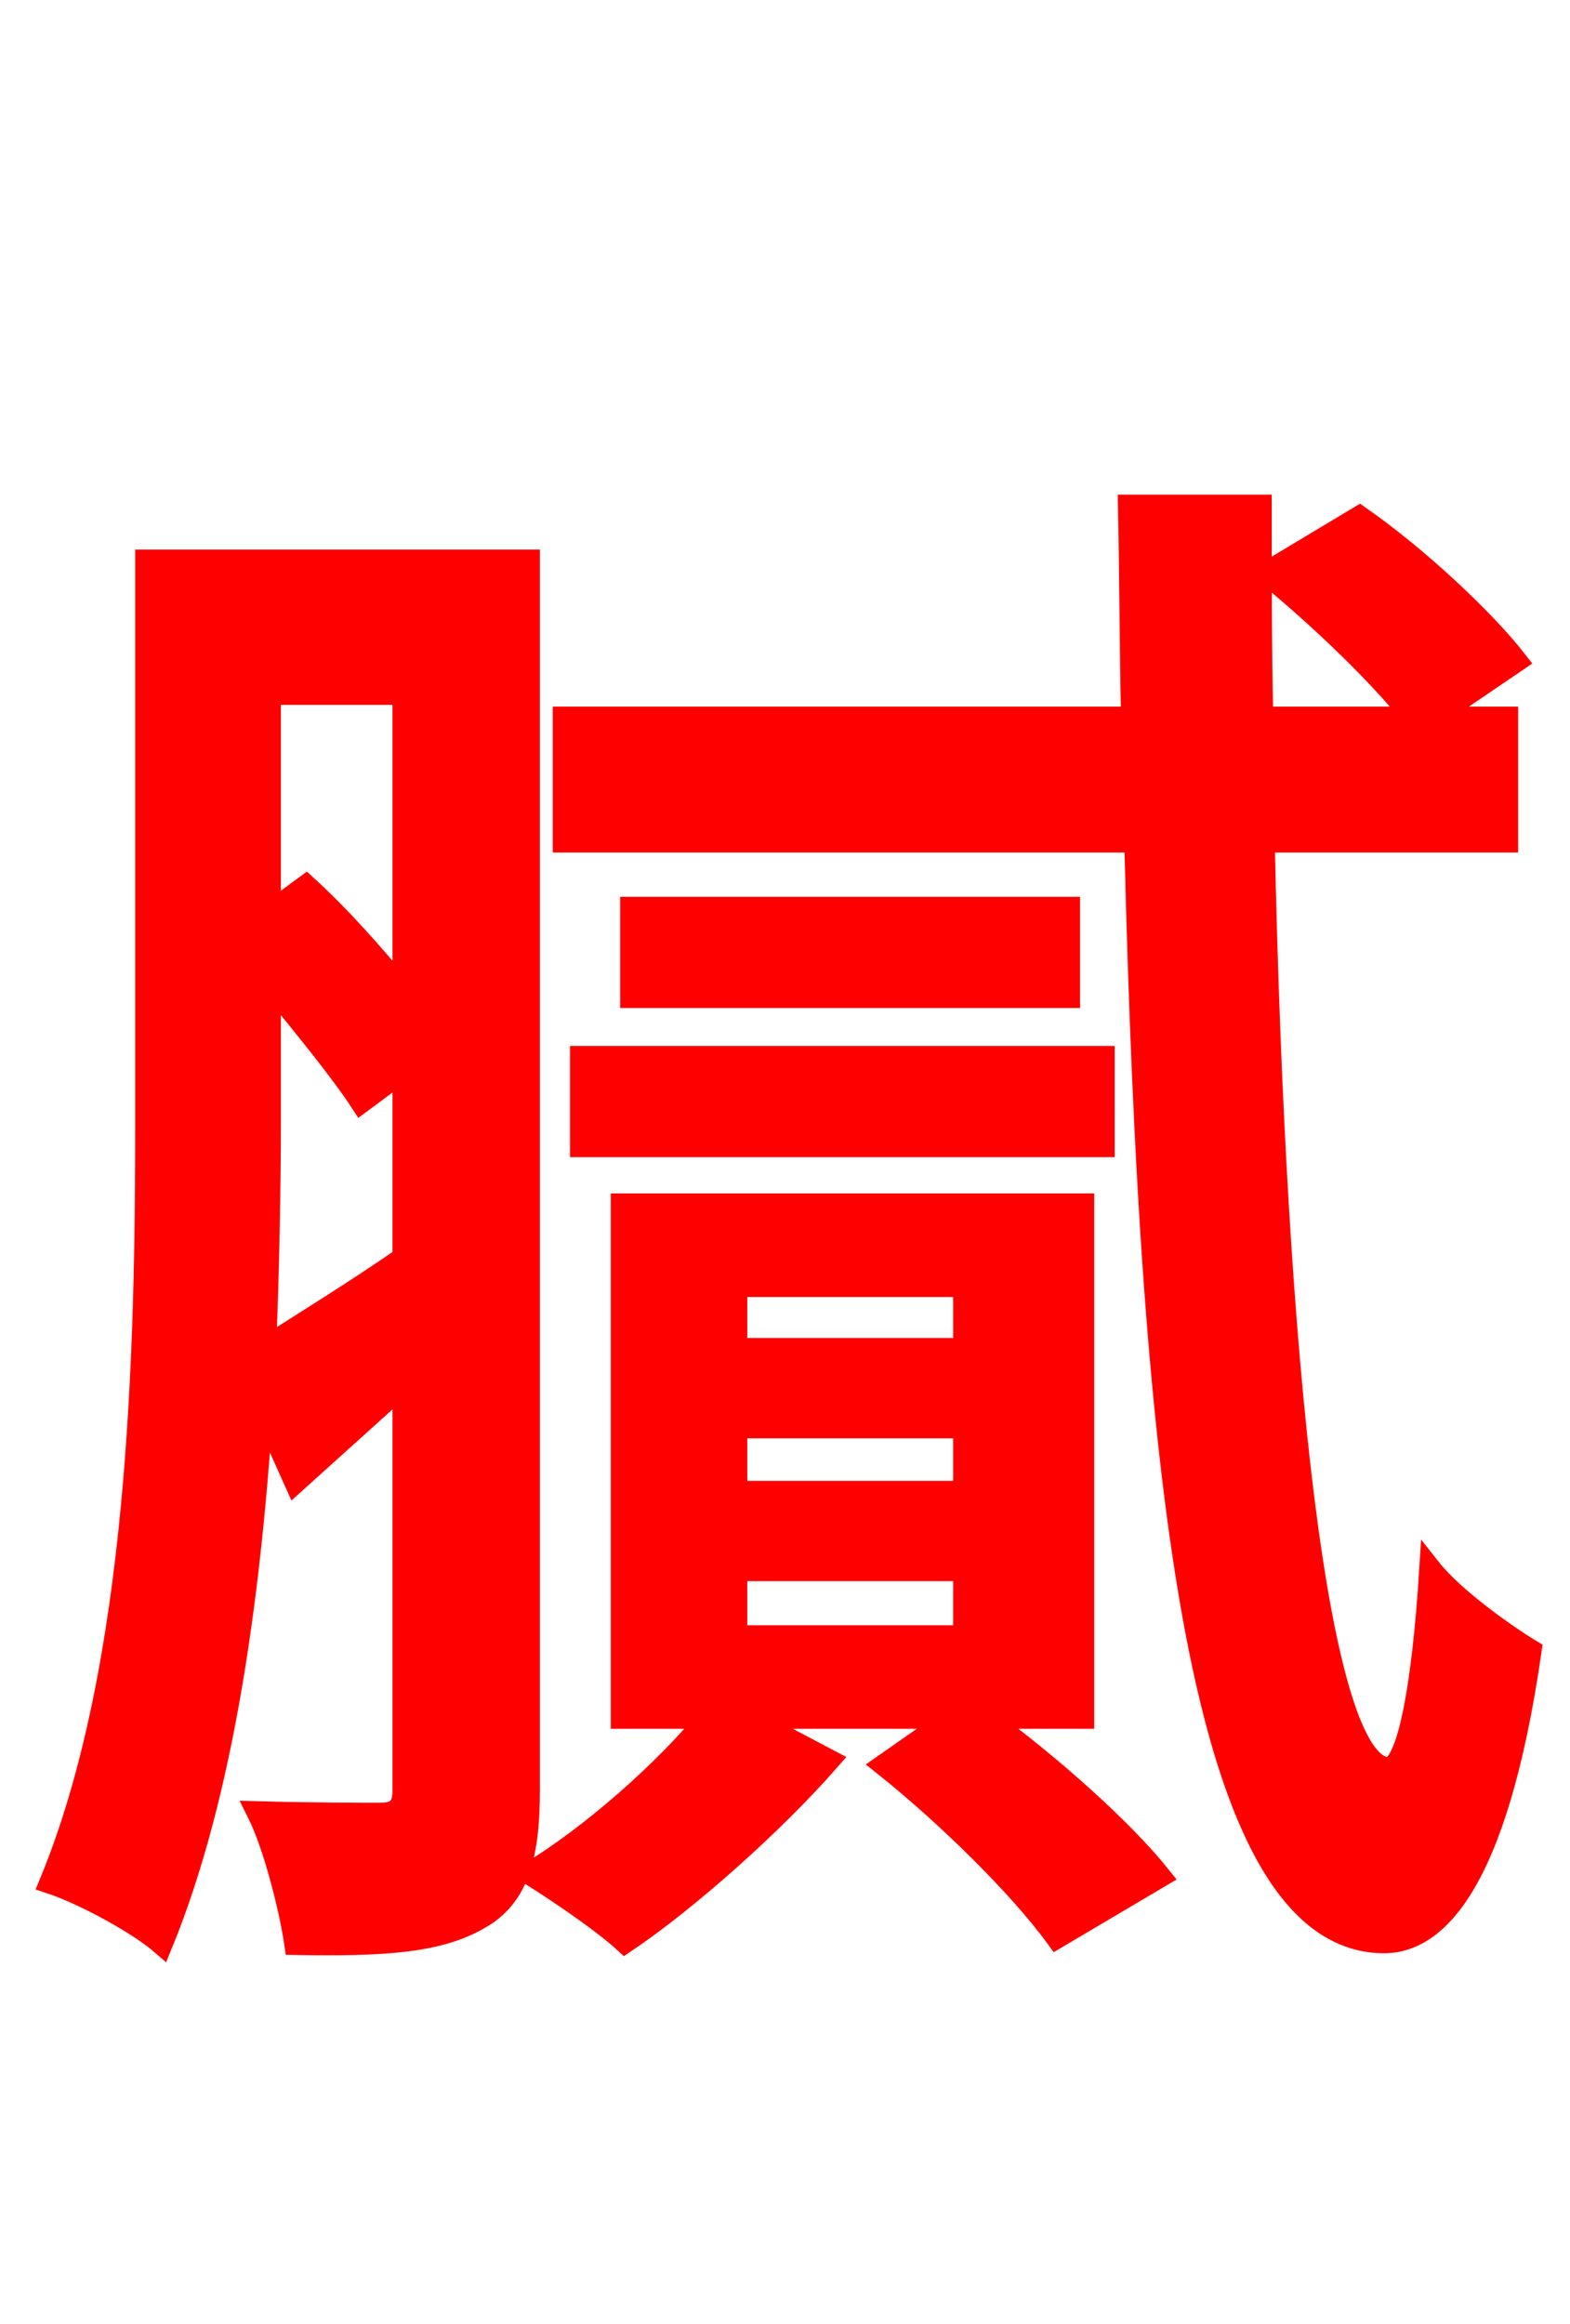 <svg xmlns="http://www.w3.org/2000/svg" xmlns:xlink="http://www.w3.org/1999/xlink" width="72" height="106.56"><path fill="red" stroke="red" d="M12.38 45.14C13.97 47.09 15.62 49.10 16.56 50.54L18.50 49.10L18.50 57.67C16.20 59.26 13.97 60.62 12.17 61.78C12.31 58.03 12.38 54.58 12.38 51.41ZM18.50 31.82L18.50 45.43C17.14 43.78 15.62 42.05 14.04 40.61L12.38 41.83L12.38 31.82ZM24.26 25.70L6.70 25.70L6.70 51.48C6.70 61.92 6.41 76.39 2.30 86.33C3.82 86.83 6.34 88.20 7.42 89.14C10.22 82.30 11.45 73.30 12.02 64.58L13.54 67.97L18.50 63.50L18.50 82.08C18.50 82.87 18.22 83.16 17.42 83.16C16.70 83.16 14.33 83.16 11.81 83.09C12.60 84.67 13.32 87.62 13.54 89.14C17.57 89.21 20.09 89.06 21.96 87.98C23.76 86.98 24.26 85.10 24.26 82.08ZM33.77 72.00L44.21 72.00L44.21 75.02L33.77 75.02ZM33.77 65.45L44.21 65.45L44.21 68.40L33.77 68.40ZM33.77 58.97L44.21 58.97L44.21 61.85L33.77 61.85ZM49.68 78.77L49.68 55.22L28.51 55.22L28.51 78.77L32.47 78.77C30.53 81.14 27.14 84.17 24.26 85.90C25.63 86.76 27.65 88.13 28.66 89.06C31.54 87.12 35.50 83.59 38.02 80.71L34.34 78.77L43.63 78.77L40.54 80.93C43.34 83.16 46.73 86.47 48.46 88.85L53.21 86.04C51.48 83.88 48.24 81.00 45.22 78.77ZM26.64 52.56L50.62 52.56L50.62 48.46L26.64 48.46ZM28.94 41.62L28.94 45.72L49.03 45.72L49.03 41.62ZM69.12 38.59L69.12 32.90L65.74 32.90L69.55 30.31C68.04 28.37 64.94 25.49 62.35 23.69L58.03 26.28C60.41 28.22 63.22 30.89 64.80 32.90L57.89 32.90C57.82 29.66 57.82 26.42 57.82 23.18L51.77 23.18C51.84 26.50 51.84 29.74 51.91 32.90L25.85 32.90L25.85 38.59L52.06 38.59C52.78 68.33 55.08 88.85 63.36 89.06C65.74 89.14 68.62 86.62 70.20 75.67C69.12 75.02 66.67 73.30 65.59 71.93C65.23 77.69 64.51 81.07 63.65 81.07C60.41 80.93 58.46 62.42 57.96 38.59Z"/></svg>
